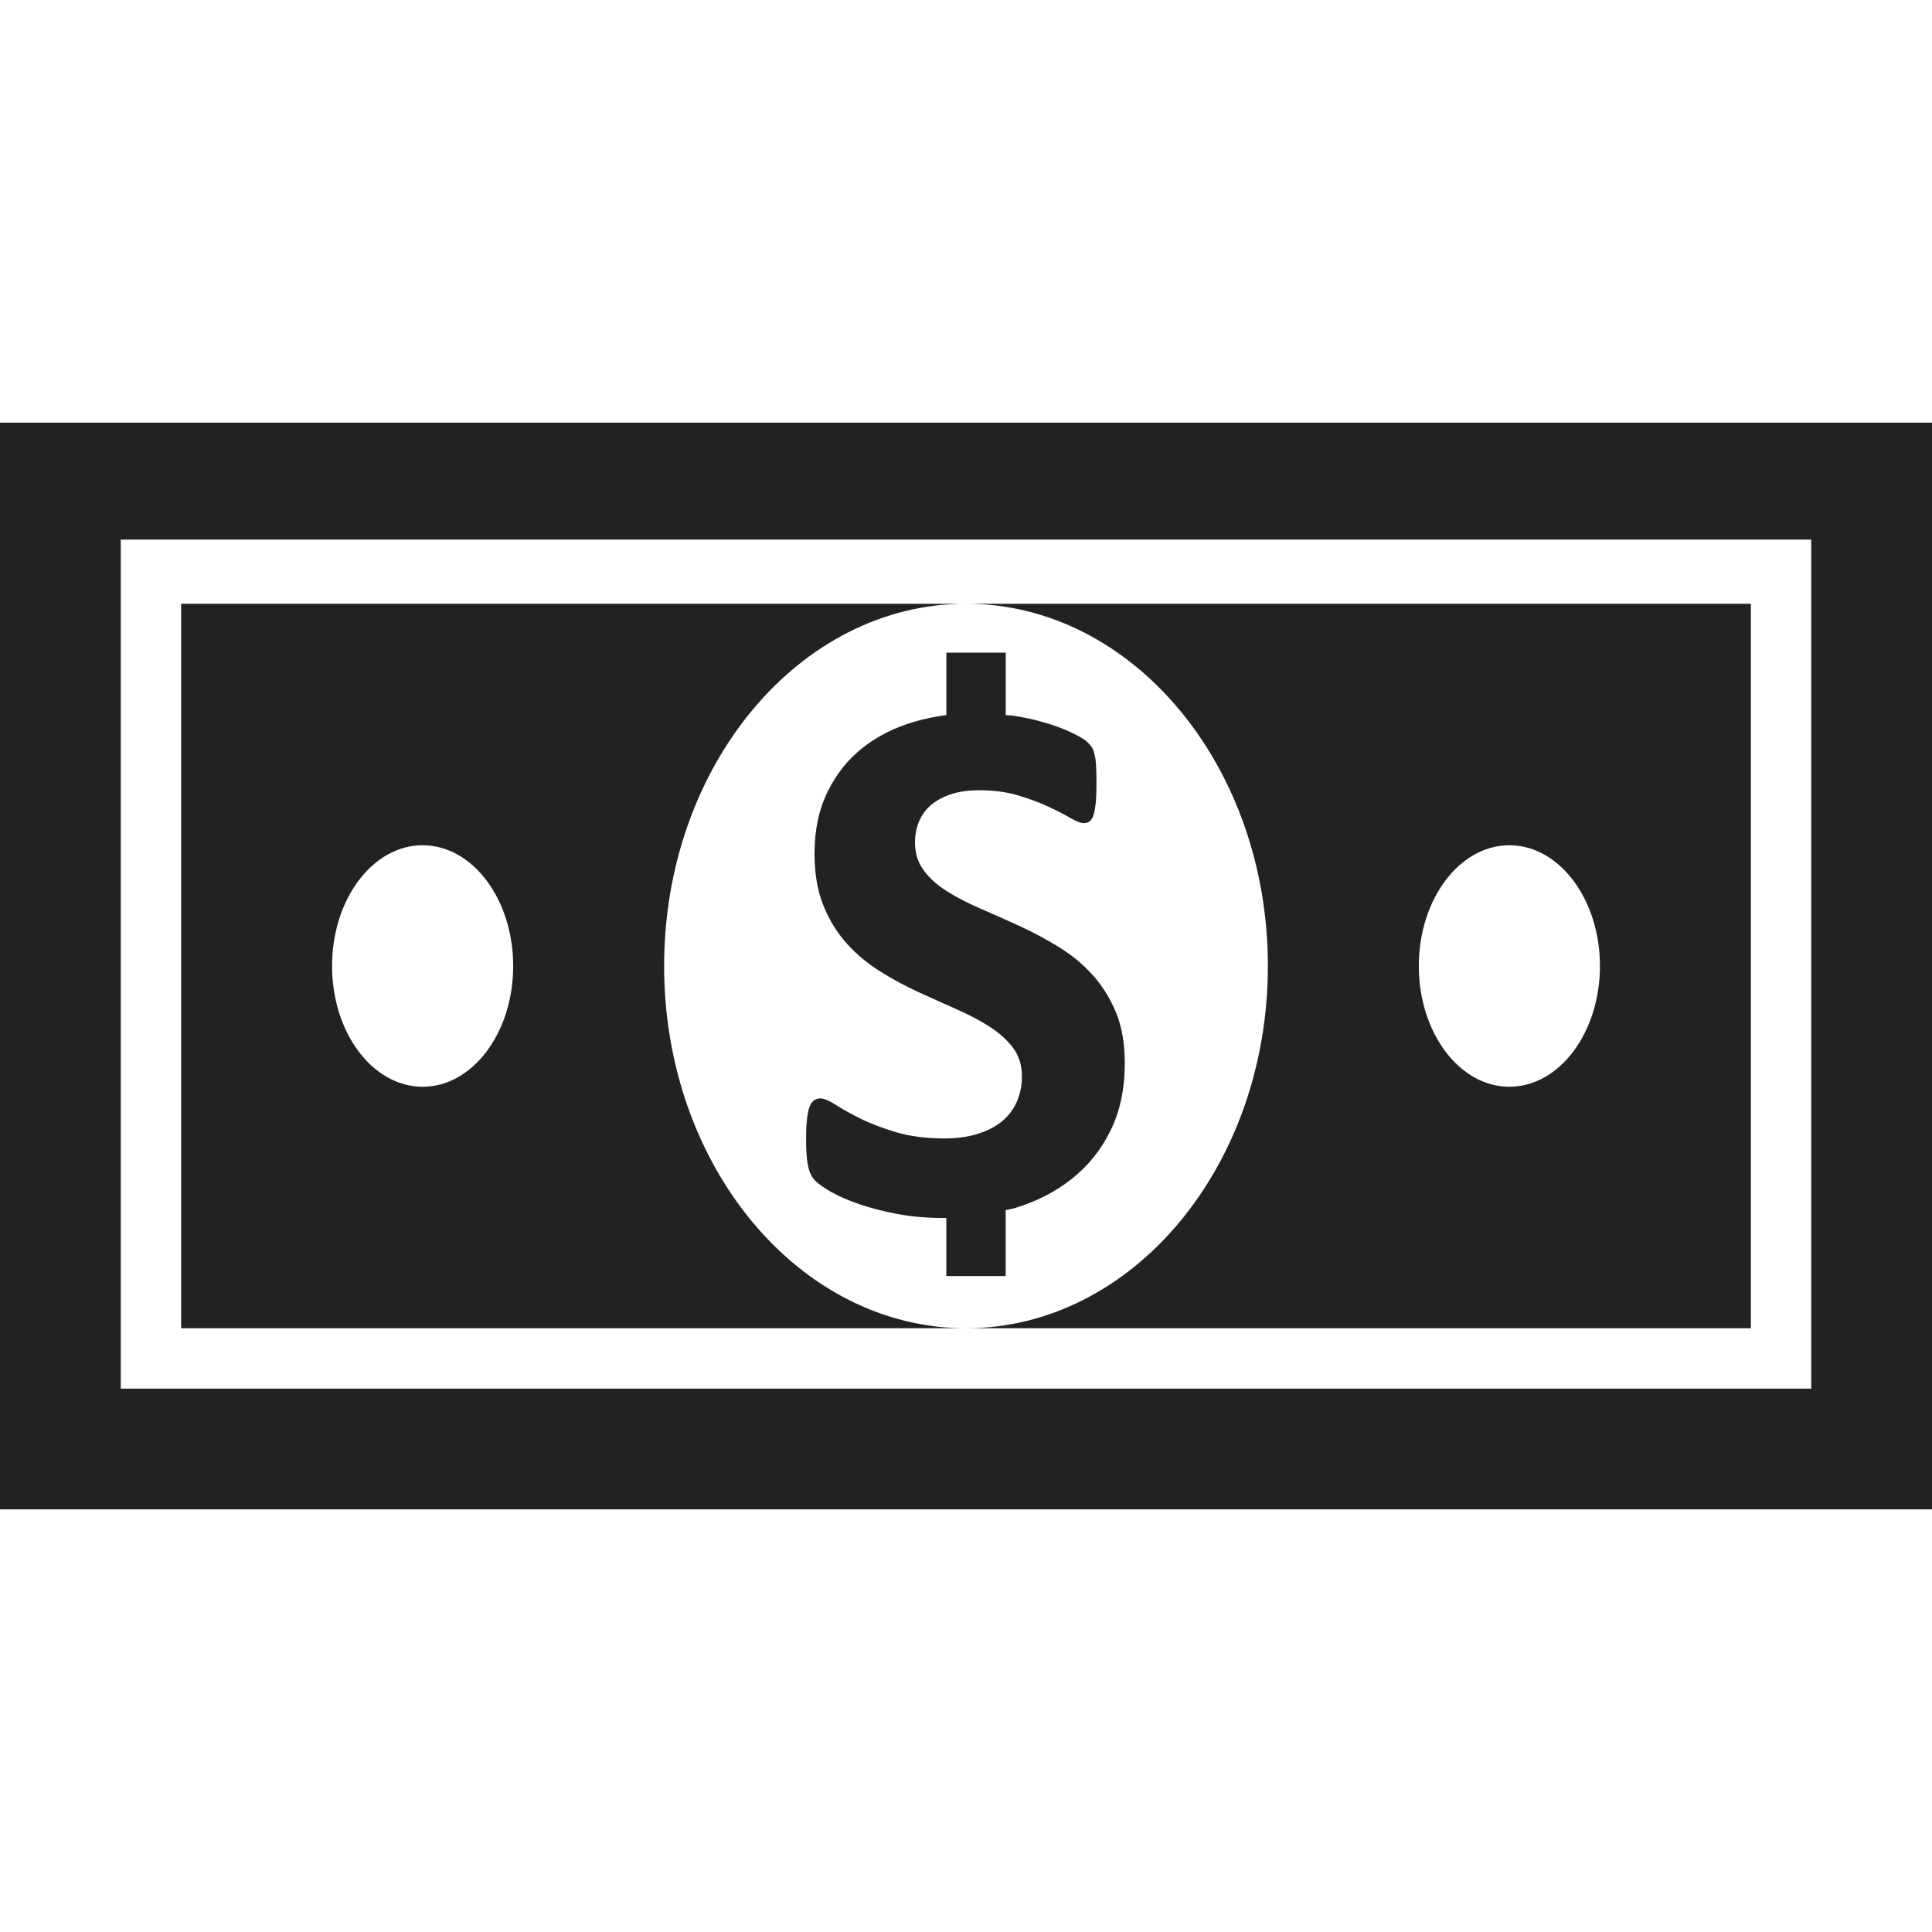 
<svg version="1.1" xmlns="http://www.w3.org/2000/svg" width="32" height="32" viewBox="0 0 32 32">

<path fill="#222" d="M0 25v-18h32v18h-32zM2 8.938v14.062h28v-14.062h-28zM21 16c0-3.313-2.238-6-5-6h13v12h-13c2.762 0 5-2.687 5-6zM25 18c0.828 0 1.5-0.896 1.5-2s-0.672-2-1.5-2-1.5 0.896-1.5 2 0.672 2 1.5 2zM18.118 13.478c-0.015 0.055-0.036 0.094-0.062 0.119-0.027 0.025-0.063 0.037-0.109 0.037s-0.118-0.028-0.219-0.086c-0.1-0.059-0.223-0.121-0.368-0.189-0.146-0.068-0.314-0.13-0.506-0.187s-0.402-0.083-0.631-0.083c-0.18 0-0.336 0.021-0.469 0.065s-0.245 0.104-0.334 0.18c-0.090 0.077-0.156 0.17-0.2 0.277s-0.065 0.222-0.065 0.342c0 0.18 0.049 0.335 0.147 0.466s0.229 0.248 0.394 0.35c0.165 0.103 0.351 0.198 0.56 0.287 0.207 0.090 0.42 0.185 0.637 0.284 0.217 0.101 0.429 0.214 0.637 0.341s0.395 0.279 0.557 0.456 0.293 0.385 0.394 0.624c0.1 0.24 0.149 0.521 0.149 0.847 0 0.425-0.078 0.797-0.236 1.118s-0.373 0.588-0.645 0.802c-0.271 0.215-0.587 0.376-0.949 0.484-0.046 0.014-0.096 0.020-0.143 0.031v1.092h-0.983v-0.963c-0.013 0-0.024 0.002-0.036 0.002-0.279 0-0.539-0.022-0.778-0.067s-0.451-0.101-0.634-0.164c-0.184-0.064-0.336-0.131-0.459-0.201s-0.211-0.132-0.265-0.186c-0.054-0.054-0.093-0.132-0.116-0.234-0.023-0.103-0.035-0.249-0.035-0.441 0-0.129 0.004-0.237 0.013-0.325s0.022-0.158 0.041-0.213 0.043-0.093 0.075-0.116c0.031-0.022 0.067-0.034 0.109-0.034 0.058 0 0.14 0.034 0.247 0.103s0.243 0.145 0.409 0.228c0.167 0.084 0.365 0.159 0.597 0.229 0.231 0.068 0.499 0.103 0.803 0.103 0.2 0 0.379-0.024 0.537-0.072s0.293-0.115 0.403-0.203 0.194-0.196 0.253-0.325c0.059-0.13 0.088-0.273 0.088-0.433 0-0.183-0.051-0.34-0.15-0.472-0.1-0.131-0.23-0.247-0.391-0.35-0.16-0.102-0.342-0.197-0.546-0.287s-0.414-0.185-0.631-0.284c-0.216-0.1-0.427-0.213-0.631-0.341s-0.386-0.278-0.546-0.455c-0.16-0.177-0.291-0.387-0.39-0.628s-0.15-0.531-0.15-0.868c0-0.388 0.072-0.728 0.215-1.021s0.337-0.537 0.581-0.73 0.531-0.338 0.862-0.434c0.17-0.050 0.346-0.085 0.526-0.109v-1.034h0.983v1.034c0.039 0.005 0.078 0.003 0.117 0.009 0.191 0.029 0.371 0.068 0.537 0.118 0.167 0.049 0.314 0.104 0.444 0.167 0.129 0.062 0.214 0.113 0.256 0.155s0.069 0.076 0.085 0.105c0.014 0.029 0.026 0.068 0.037 0.116s0.018 0.108 0.021 0.182c0.004 0.072 0.006 0.163 0.006 0.271 0 0.121-0.003 0.224-0.009 0.308-0.009 0.079-0.019 0.149-0.034 0.203zM11 16c0 3.313 2.238 6 5 6h-13v-12h13c-2.762 0-5 2.687-5 6zM7 14c-0.829 0-1.5 0.896-1.5 2s0.671 2 1.5 2c0.828 0 1.5-0.896 1.5-2s-0.672-2-1.5-2z"></path>
</svg>

